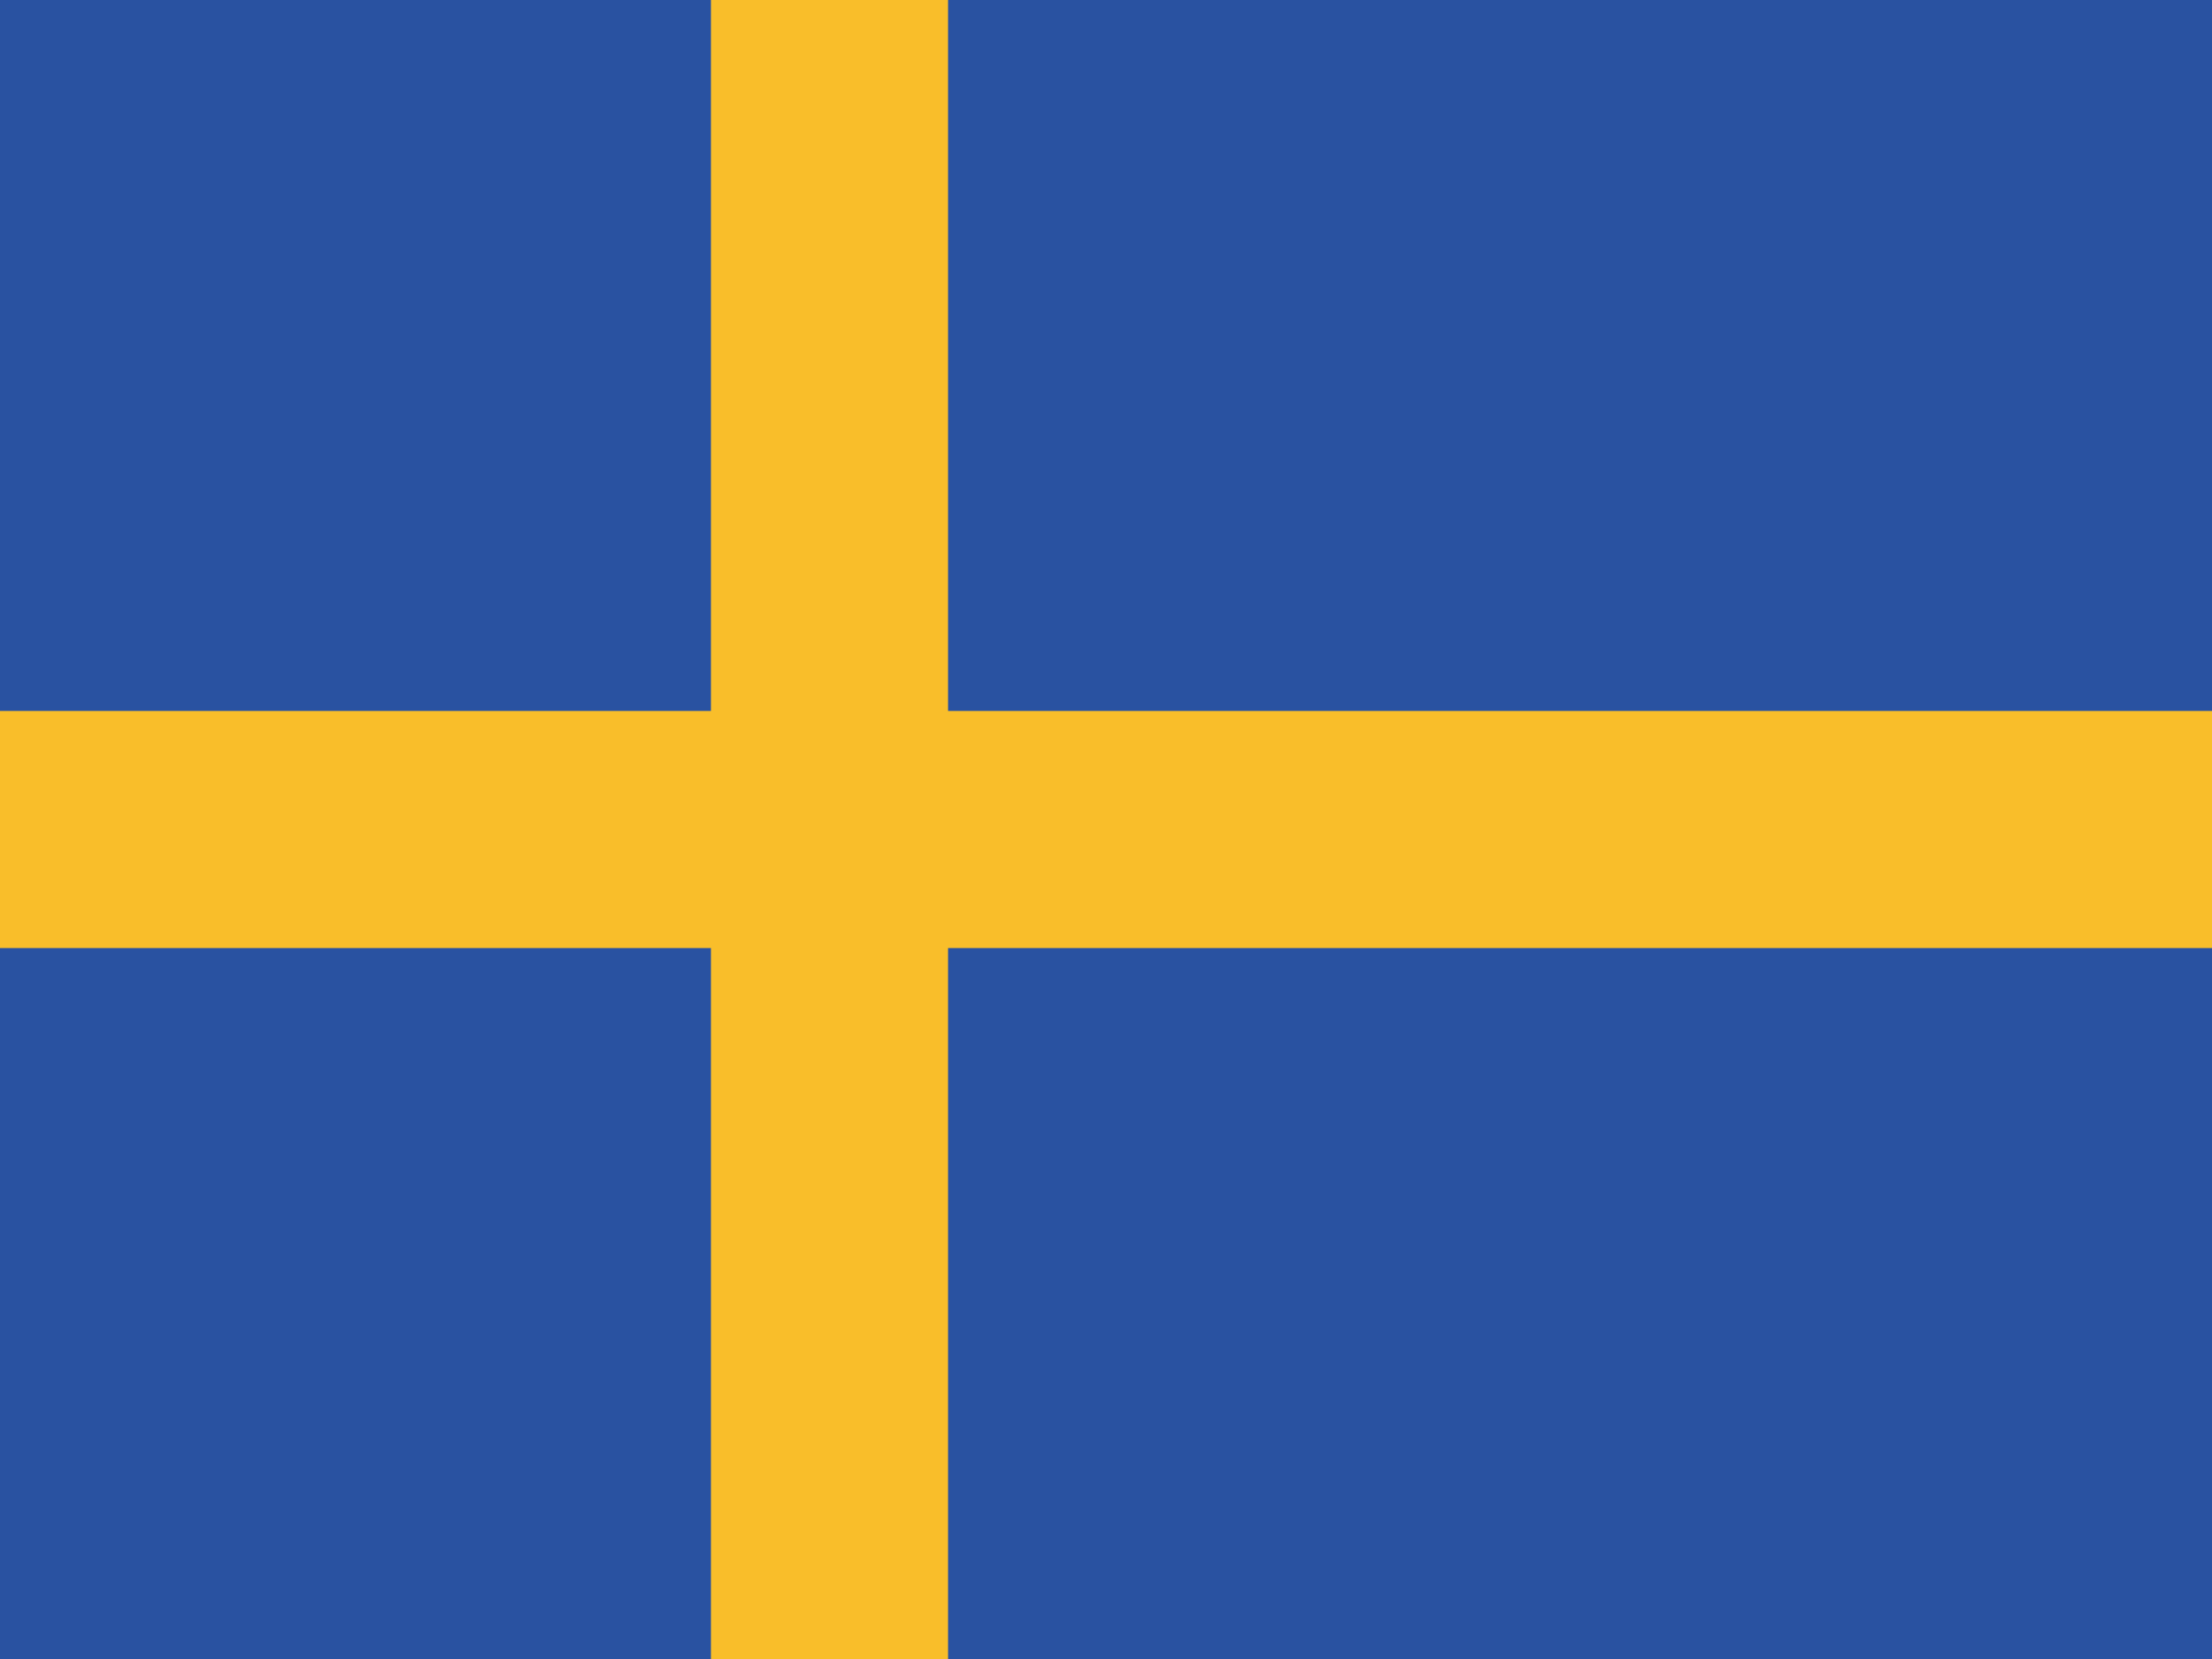 <svg xmlns="http://www.w3.org/2000/svg" id="flag-icon-css-dk" viewBox="0 0 640 480">
  <style>
    .st1{fill:#f9be2a}
  </style>
  <path fill="#2952a1" d="M0 0h640.1v480H0V0z"/>
  <path d="M205.7 0h68.6v480h-68.6V0z" class="st1"/>
  <path d="M0 205.7h640.1v68.6H0v-68.6z" class="st1"/>
</svg>
